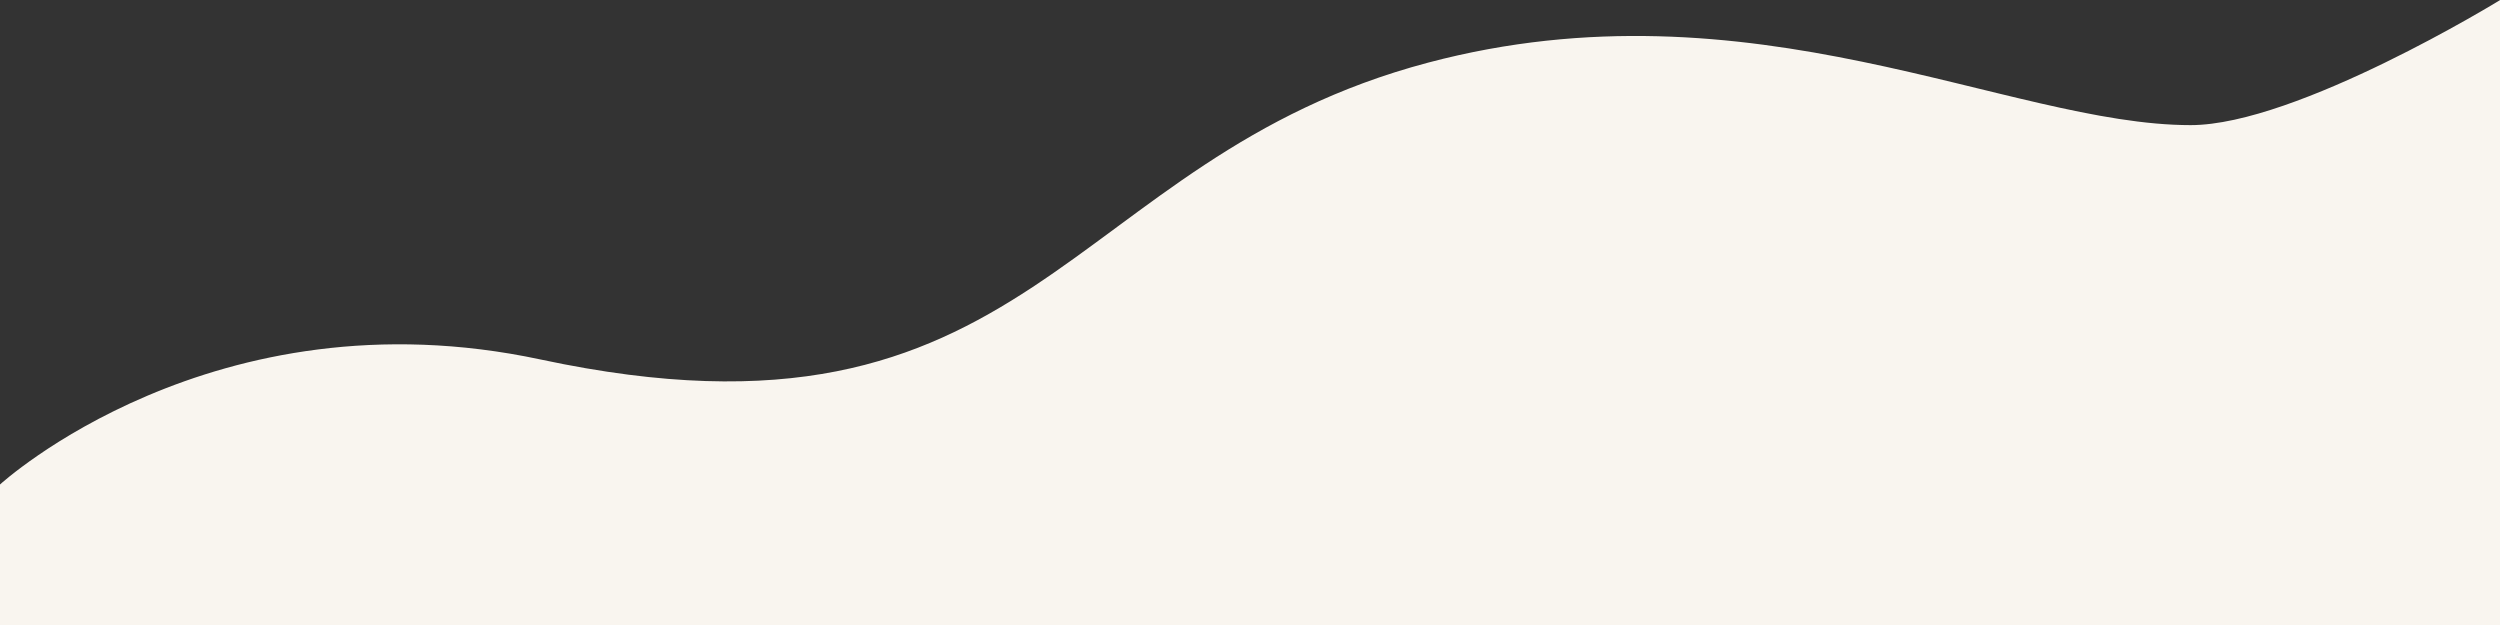 <svg xmlns="http://www.w3.org/2000/svg" viewBox="0 0 1600 400" fill="#f9f5ef"><rect x="0" y="0" width="1600" height="400" fill="#333333" stroke="none"/><path d="M0,310.08s136.21-124.85,346-80c316.49,67.63,334-128,568-190,206.83-54.82,371.57,40,488,40,67.74,0,198-80,198-80V400H0Z"/></svg>